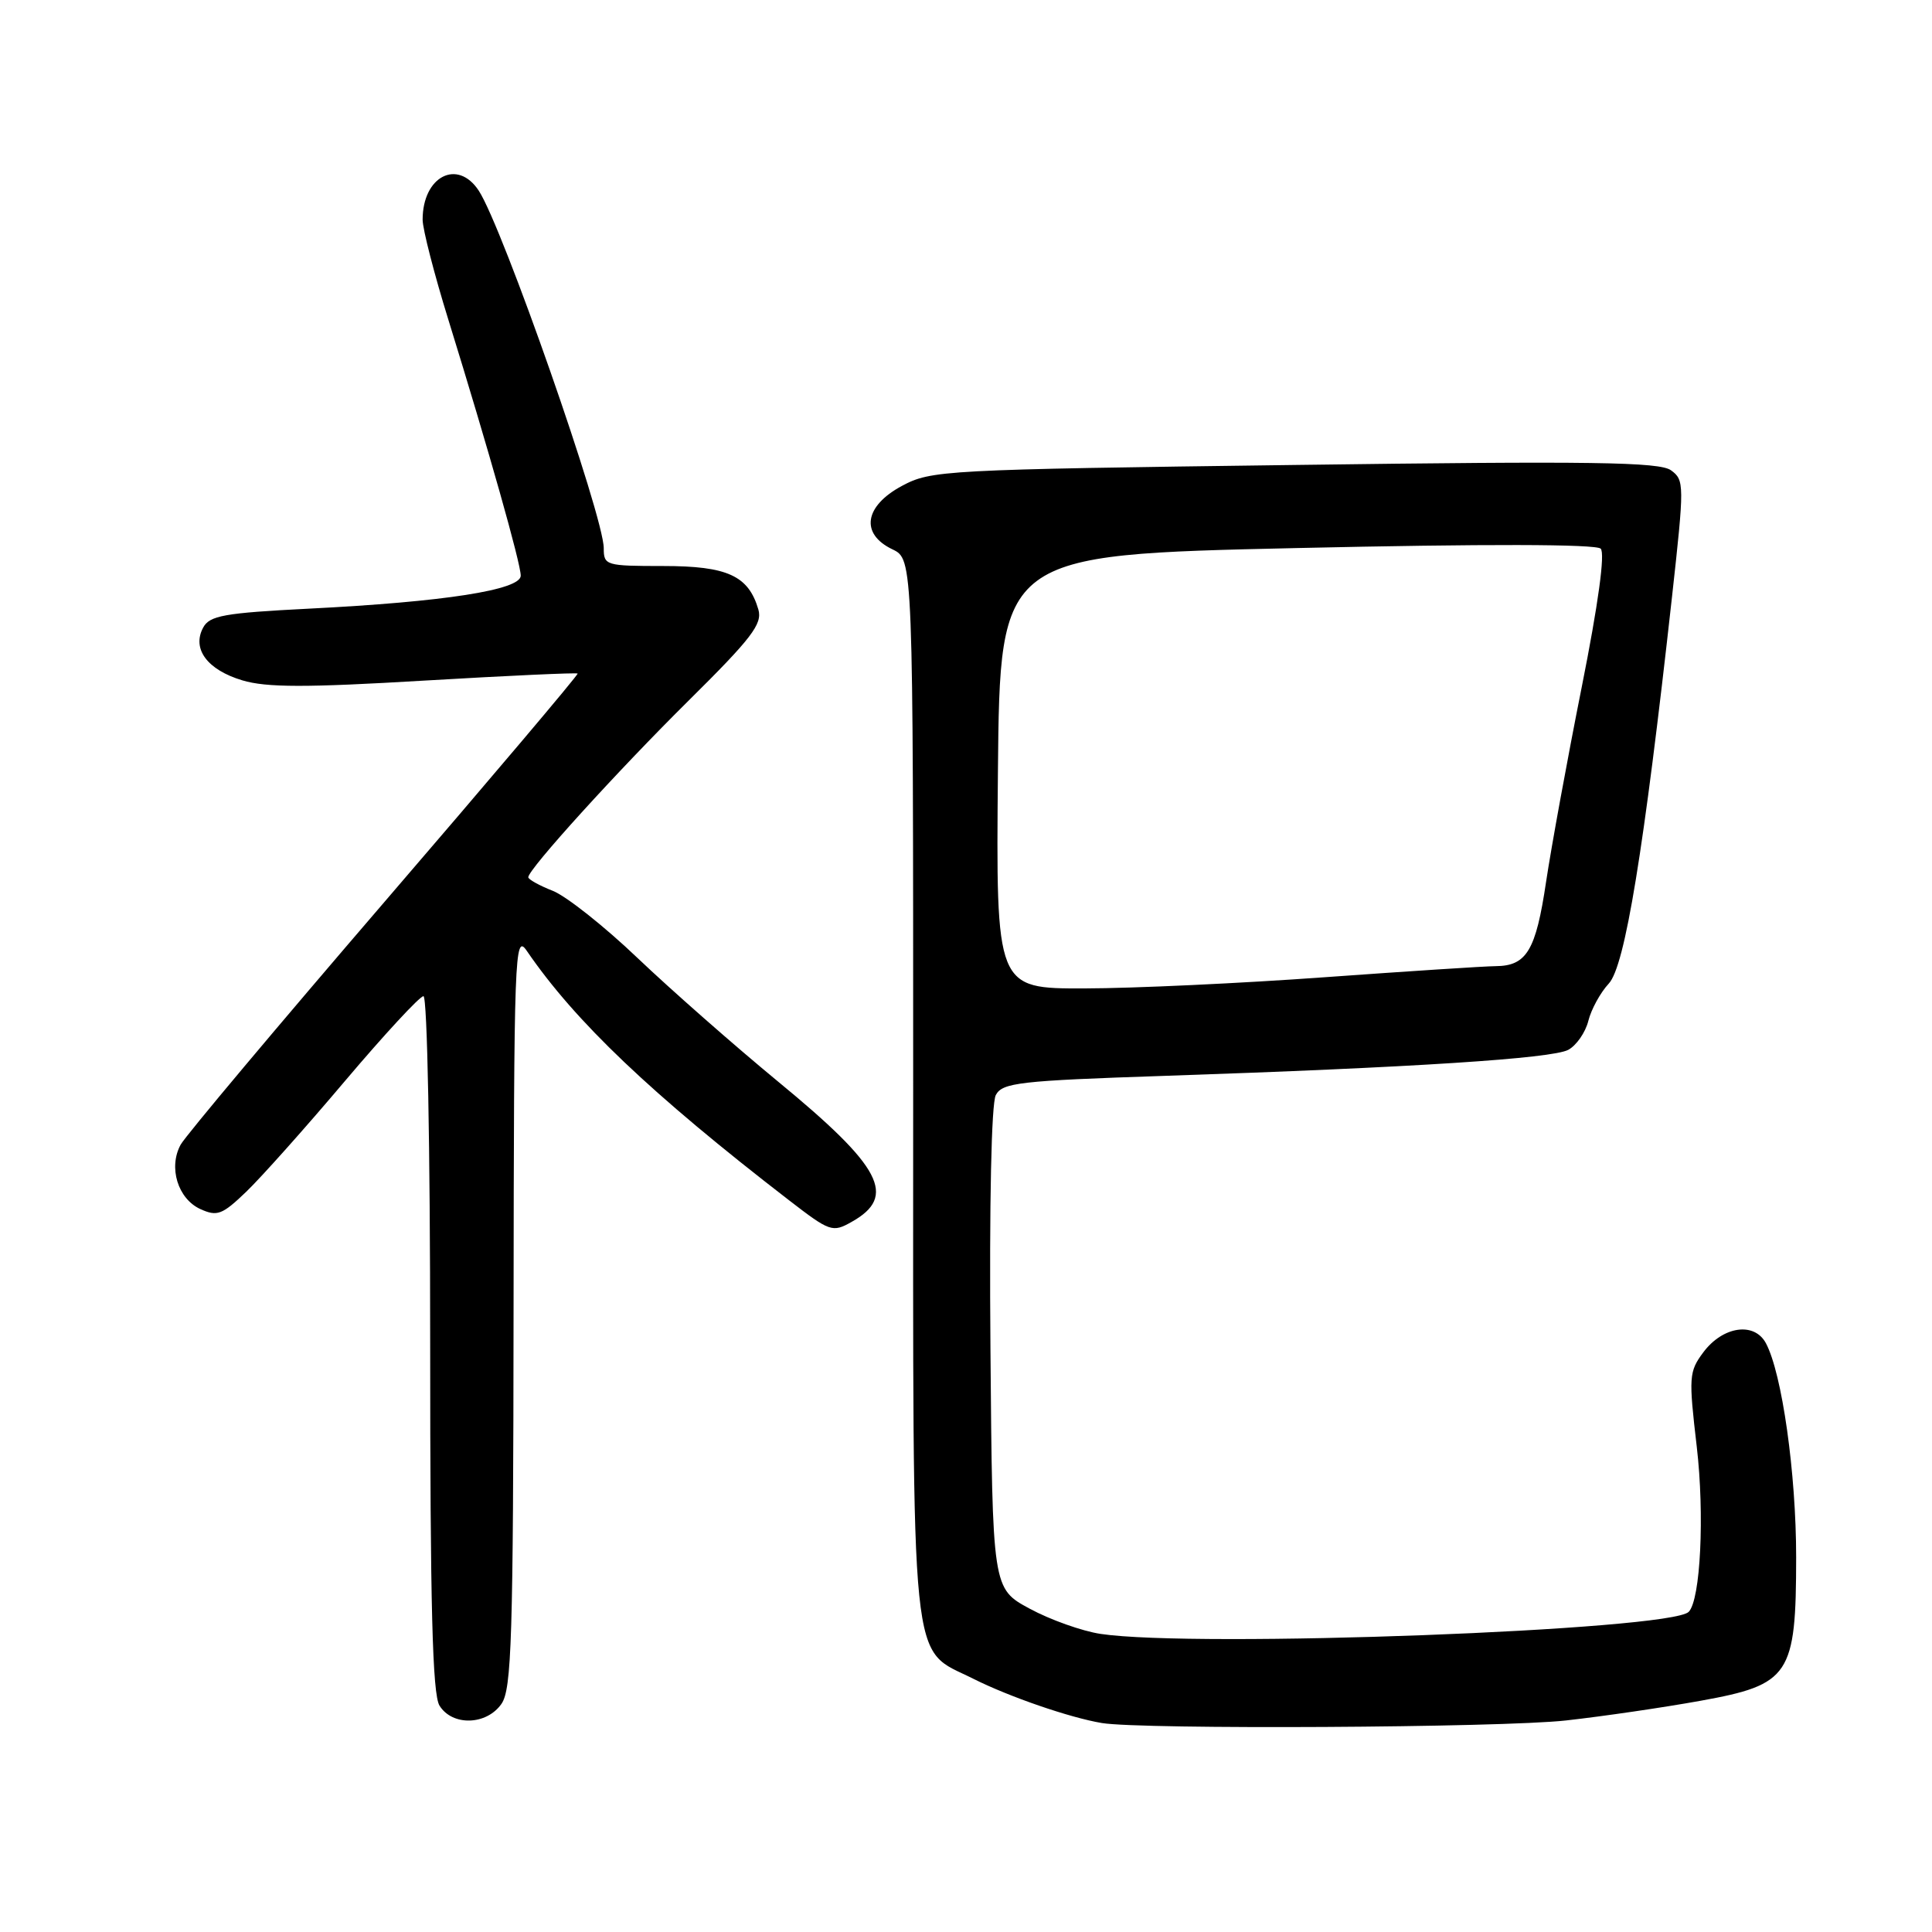 <?xml version="1.0" encoding="UTF-8" standalone="no"?>
<!DOCTYPE svg PUBLIC "-//W3C//DTD SVG 1.1//EN" "http://www.w3.org/Graphics/SVG/1.1/DTD/svg11.dtd" >
<svg xmlns="http://www.w3.org/2000/svg" xmlns:xlink="http://www.w3.org/1999/xlink" version="1.1" viewBox="0 0 256 256">
 <g >
 <path fill="currentColor"
d=" M 207.50 227.97 C 212.45 227.42 220.48 226.24 225.34 225.36 C 237.18 223.22 237.99 222.00 238.00 206.34 C 238.00 195.23 236.13 181.97 233.99 177.98 C 232.45 175.11 228.27 175.73 225.69 179.20 C 223.79 181.75 223.75 182.47 224.83 191.70 C 225.88 200.71 225.33 212.00 223.76 213.58 C 221.31 216.03 158.42 218.39 145.83 216.50 C 143.38 216.13 139.16 214.63 136.44 213.16 C 131.50 210.49 131.50 210.49 131.24 178.71 C 131.08 159.42 131.36 146.20 131.95 145.10 C 132.82 143.46 135.07 143.20 154.21 142.56 C 187.26 141.45 205.64 140.26 207.80 139.11 C 208.88 138.53 210.08 136.80 210.46 135.28 C 210.84 133.75 212.06 131.52 213.17 130.33 C 215.32 128.03 217.81 112.80 221.55 79.08 C 223.20 64.19 223.19 63.61 221.42 62.32 C 219.91 61.21 210.96 61.08 171.54 61.61 C 124.93 62.22 123.38 62.31 119.50 64.39 C 114.52 67.07 113.97 70.74 118.25 72.79 C 121.00 74.11 121.00 74.11 121.00 144.15 C 121.00 223.30 120.48 218.17 129.00 222.46 C 133.72 224.83 141.75 227.60 146.00 228.31 C 151.28 229.19 198.94 228.93 207.50 227.97 Z  M 66.44 225.78 C 67.80 223.84 68.01 217.13 68.05 173.53 C 68.10 126.15 68.19 123.63 69.80 125.99 C 76.21 135.36 86.26 144.93 104.55 159.04 C 109.97 163.22 110.31 163.34 112.84 161.91 C 118.90 158.52 116.87 154.64 103.08 143.30 C 97.26 138.50 88.90 131.15 84.50 126.96 C 80.10 122.76 75.04 118.75 73.25 118.04 C 71.46 117.34 70.00 116.52 70.00 116.24 C 70.00 115.18 81.81 102.17 91.31 92.77 C 99.59 84.57 101.04 82.68 100.49 80.77 C 99.18 76.28 96.39 75.00 87.89 75.00 C 80.26 75.00 80.00 74.92 80.00 72.64 C 80.00 68.41 66.61 30.11 63.44 25.27 C 60.63 20.98 56.00 23.36 56.00 29.11 C 56.00 30.35 57.54 36.34 59.43 42.43 C 64.76 59.65 69.00 74.65 69.00 76.28 C 69.00 78.17 58.86 79.75 40.93 80.65 C 29.70 81.22 27.77 81.57 26.92 83.16 C 25.40 85.98 27.47 88.76 32.11 90.15 C 35.31 91.11 40.51 91.12 56.26 90.18 C 67.29 89.53 76.42 89.11 76.54 89.25 C 76.66 89.39 65.15 103.00 50.95 119.50 C 36.76 136.00 24.60 150.48 23.94 151.67 C 22.29 154.68 23.56 158.84 26.55 160.21 C 28.78 161.22 29.44 160.97 32.62 157.92 C 34.58 156.04 40.47 149.44 45.70 143.25 C 50.94 137.06 55.62 132.00 56.11 132.00 C 56.62 132.00 57.00 151.89 57.00 178.01 C 57.00 212.90 57.30 224.51 58.24 226.01 C 59.94 228.74 64.46 228.61 66.44 225.78 Z  M 132.23 102.25 C 132.50 73.50 132.50 73.50 171.82 72.62 C 196.73 72.06 211.49 72.09 212.10 72.70 C 212.70 73.30 211.79 79.99 209.58 91.08 C 207.67 100.66 205.55 112.27 204.86 116.87 C 203.51 125.95 202.29 127.99 198.18 128.02 C 196.71 128.03 186.50 128.70 175.50 129.49 C 164.50 130.29 150.21 130.96 143.73 130.97 C 131.97 131.00 131.97 131.00 132.23 102.25 Z "/>
</g>
</svg>